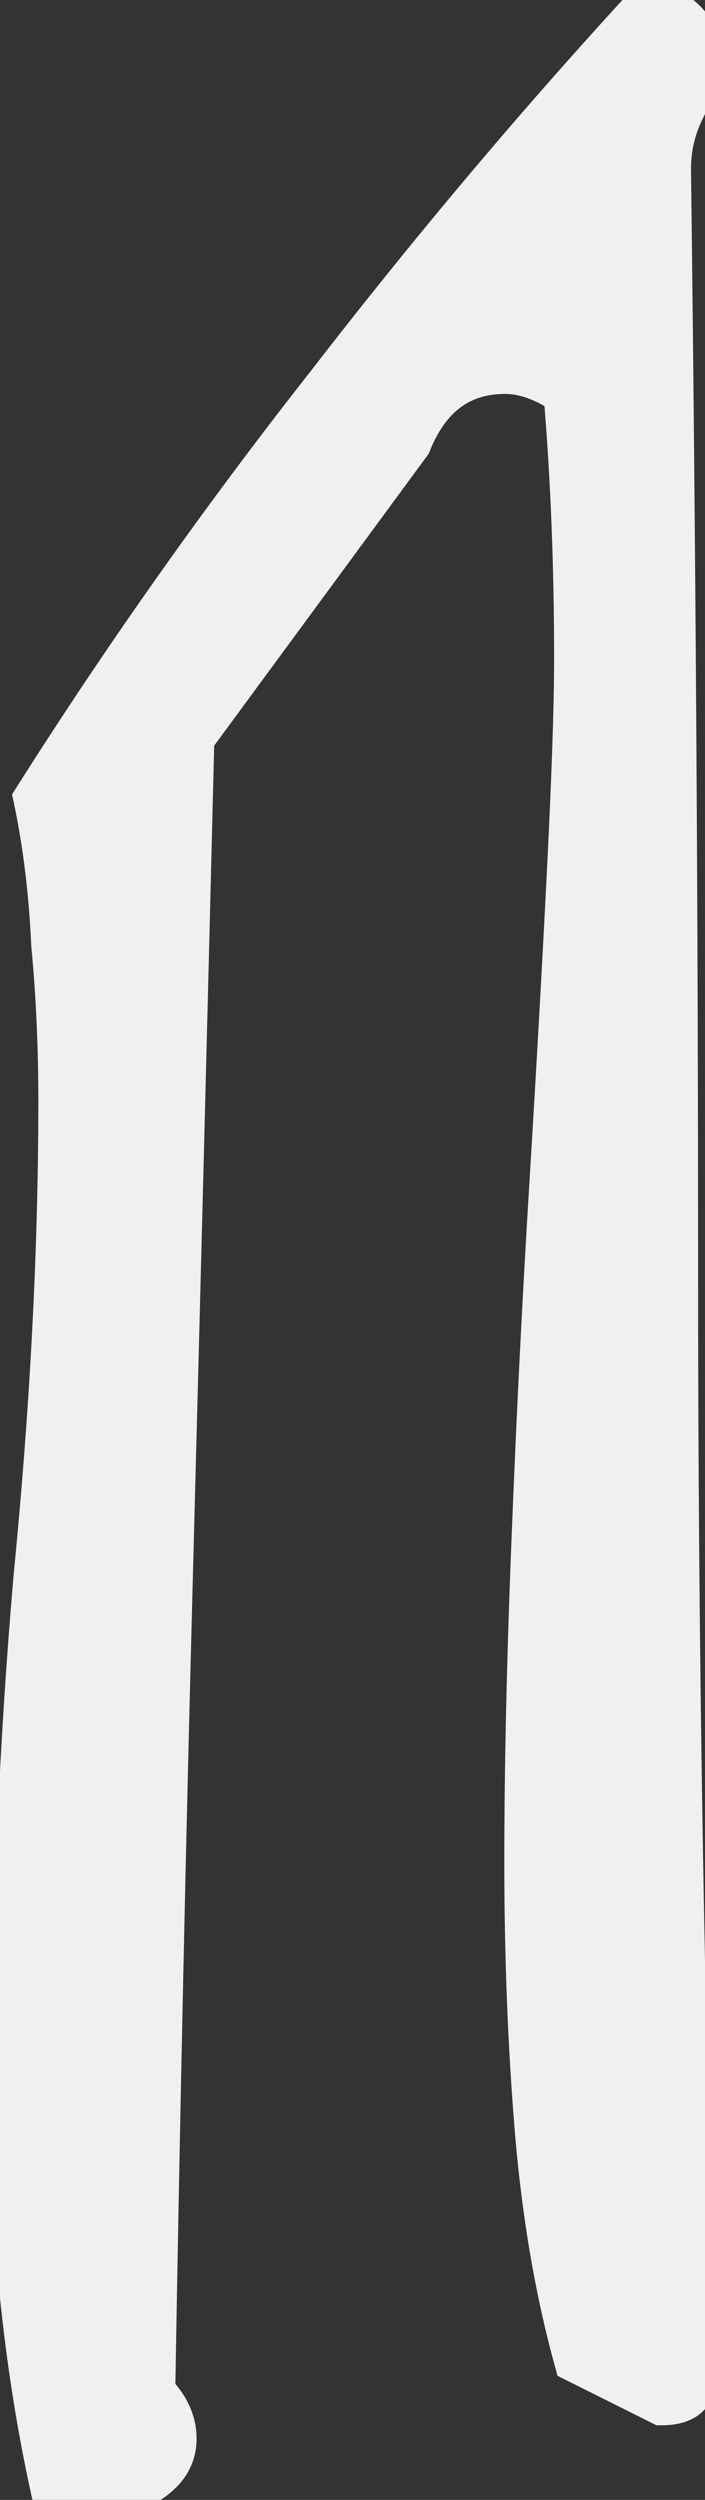 <svg width="44" height="156" viewBox="0 0 44 156" fill="none" xmlns="http://www.w3.org/2000/svg">
<rect x="0" y="0" width="44" height="156" fill="#333333" stroke="none"/>
<mask id="path-1-outside-1_1172_1736" maskUnits="userSpaceOnUse" x="-1.107" y="-2.492" width="47" height="160" fill="black">
<rect fill="white" x="-1.107" y="-2.492" width="47" height="160"/>
<path d="M41.741 10.542C42.037 34.37 42.185 57.532 42.185 80.028C42.185 102.524 42.555 125.316 43.295 148.404C43.295 149.44 42.629 149.958 41.297 149.958L35.969 147.294C34.785 143.002 33.971 138.266 33.527 133.086C33.083 127.758 32.861 122.134 32.861 116.214C32.861 110.294 33.009 103.634 33.305 96.234C33.601 88.686 33.971 81.286 34.415 74.034C34.859 66.782 35.229 60.196 35.525 54.276C35.821 48.356 35.969 43.99 35.969 41.178C35.969 35.258 35.747 29.708 35.303 24.528C33.971 23.64 32.713 23.196 31.529 23.196C28.717 23.196 26.719 24.676 25.535 27.636L11.993 46.062C11.549 63.97 11.105 81.286 10.661 98.01C10.217 114.734 9.847 131.828 9.551 149.292C10.439 150.18 10.883 151.142 10.883 152.178C10.883 153.51 10.069 154.546 8.441 155.286L3.335 155.508C2.447 151.512 1.781 147.294 1.337 142.854C1.041 138.414 0.893 133.826 0.893 129.09C0.893 119.026 1.337 108.814 2.225 98.454C3.261 87.946 3.779 78.03 3.779 68.706C3.779 65.302 3.631 62.046 3.335 58.938C3.187 55.682 2.817 52.648 2.225 49.836C7.849 40.956 13.917 32.372 20.429 24.084C26.941 15.648 33.675 7.656 40.631 0.108C42.555 0.848 43.517 1.884 43.517 3.216C43.517 4.4 43.221 5.584 42.629 6.768C42.037 7.952 41.741 9.21 41.741 10.542Z"/>
</mask>
<path d="M41.741 10.542C42.037 34.37 42.185 57.532 42.185 80.028C42.185 102.524 42.555 125.316 43.295 148.404C43.295 149.44 42.629 149.958 41.297 149.958L35.969 147.294C34.785 143.002 33.971 138.266 33.527 133.086C33.083 127.758 32.861 122.134 32.861 116.214C32.861 110.294 33.009 103.634 33.305 96.234C33.601 88.686 33.971 81.286 34.415 74.034C34.859 66.782 35.229 60.196 35.525 54.276C35.821 48.356 35.969 43.99 35.969 41.178C35.969 35.258 35.747 29.708 35.303 24.528C33.971 23.64 32.713 23.196 31.529 23.196C28.717 23.196 26.719 24.676 25.535 27.636L11.993 46.062C11.549 63.97 11.105 81.286 10.661 98.01C10.217 114.734 9.847 131.828 9.551 149.292C10.439 150.18 10.883 151.142 10.883 152.178C10.883 153.51 10.069 154.546 8.441 155.286L3.335 155.508C2.447 151.512 1.781 147.294 1.337 142.854C1.041 138.414 0.893 133.826 0.893 129.09C0.893 119.026 1.337 108.814 2.225 98.454C3.261 87.946 3.779 78.03 3.779 68.706C3.779 65.302 3.631 62.046 3.335 58.938C3.187 55.682 2.817 52.648 2.225 49.836C7.849 40.956 13.917 32.372 20.429 24.084C26.941 15.648 33.675 7.656 40.631 0.108C42.555 0.848 43.517 1.884 43.517 3.216C43.517 4.4 43.221 5.584 42.629 6.768C42.037 7.952 41.741 9.21 41.741 10.542Z" fill="#F0F0F0"/>
<path d="M41.741 10.542H40.355V10.551L40.355 10.559L41.741 10.542ZM43.295 148.404H44.68V148.382L44.679 148.36L43.295 148.404ZM41.297 149.958L40.677 151.197L40.969 151.344H41.297V149.958ZM35.969 147.294L34.633 147.663L34.797 148.258L35.349 148.533L35.969 147.294ZM33.527 133.086L32.146 133.201L32.146 133.205L33.527 133.086ZM33.305 96.234L34.689 96.29L34.689 96.289L33.305 96.234ZM35.525 54.276L34.141 54.207L35.525 54.276ZM35.303 24.528L36.683 24.41L36.626 23.745L36.071 23.375L35.303 24.528ZM25.535 27.636L26.651 28.457L26.755 28.315L26.821 28.151L25.535 27.636ZM11.993 46.062L10.876 45.242L10.618 45.593L10.608 46.028L11.993 46.062ZM10.661 98.01L12.046 98.047L10.661 98.01ZM9.551 149.292L8.165 149.269L8.155 149.856L8.571 150.272L9.551 149.292ZM8.441 155.286L8.501 156.67L8.769 156.659L9.014 156.548L8.441 155.286ZM3.335 155.508L1.982 155.809L2.234 156.943L3.395 156.892L3.335 155.508ZM1.337 142.854L-0.046 142.946L-0.044 142.969L-0.042 142.992L1.337 142.854ZM2.225 98.454L0.846 98.318L0.845 98.327L0.844 98.336L2.225 98.454ZM3.335 58.938L1.951 59.001L1.952 59.035L1.955 59.07L3.335 58.938ZM2.225 49.836L1.054 49.095L0.753 49.571L0.869 50.122L2.225 49.836ZM20.429 24.084L21.518 24.94L21.525 24.931L20.429 24.084ZM40.631 0.108L41.128 -1.185L40.25 -1.523L39.612 -0.831L40.631 0.108ZM42.629 6.768L43.868 7.388L43.868 7.388L42.629 6.768ZM40.355 10.559C40.651 34.382 40.799 57.538 40.799 80.028H43.57C43.57 57.526 43.422 34.358 43.126 10.525L40.355 10.559ZM40.799 80.028C40.799 102.539 41.169 125.346 41.91 148.449L44.679 148.36C43.94 125.286 43.57 102.509 43.57 80.028H40.799ZM41.909 148.404C41.909 148.517 41.891 148.551 41.896 148.538C41.905 148.518 41.926 148.491 41.944 148.476C41.956 148.467 41.93 148.492 41.823 148.52C41.714 148.548 41.544 148.573 41.297 148.573V151.344C42.104 151.344 42.964 151.193 43.646 150.663C44.393 150.082 44.68 149.242 44.68 148.404H41.909ZM41.916 148.719L36.588 146.055L35.349 148.533L40.677 151.197L41.916 148.719ZM37.304 146.926C36.146 142.728 35.345 138.077 34.907 132.968L32.146 133.205C32.596 138.456 33.423 143.277 34.633 147.663L37.304 146.926ZM34.907 132.971C34.467 127.685 34.246 122.1 34.246 116.214H31.475C31.475 122.169 31.698 127.831 32.146 133.201L34.907 132.971ZM34.246 116.214C34.246 110.317 34.394 103.676 34.689 96.29L31.92 96.179C31.624 103.593 31.475 110.272 31.475 116.214H34.246ZM34.689 96.289C34.985 88.75 35.354 81.361 35.797 74.119L33.032 73.95C32.587 81.212 32.217 88.622 31.92 96.18L34.689 96.289ZM35.797 74.119C36.242 66.863 36.612 60.272 36.908 54.346L34.141 54.207C33.845 60.121 33.475 66.702 33.032 73.95L35.797 74.119ZM36.908 54.346C37.205 48.422 37.354 44.027 37.354 41.178H34.583C34.583 43.954 34.437 48.291 34.141 54.207L36.908 54.346ZM37.354 41.178C37.354 35.224 37.131 29.634 36.683 24.41L33.922 24.647C34.362 29.782 34.583 35.292 34.583 41.178H37.354ZM36.071 23.375C34.59 22.388 33.067 21.811 31.529 21.811V24.582C32.358 24.582 33.352 24.893 34.534 25.681L36.071 23.375ZM31.529 21.811C29.866 21.811 28.365 22.253 27.096 23.193C25.84 24.123 24.909 25.47 24.248 27.122L26.821 28.151C27.344 26.843 28.004 25.969 28.746 25.42C29.475 24.879 30.379 24.582 31.529 24.582V21.811ZM24.418 26.816L10.876 45.242L13.109 46.883L26.651 28.457L24.418 26.816ZM10.608 46.028C10.164 63.935 9.72 81.25 9.276 97.974L12.046 98.047C12.49 81.322 12.934 64.005 13.378 46.097L10.608 46.028ZM9.276 97.974C8.832 114.702 8.461 131.801 8.165 149.269L10.936 149.316C11.232 131.856 11.602 114.766 12.046 98.047L9.276 97.974ZM8.571 150.272C9.258 150.959 9.497 151.585 9.497 152.178H12.268C12.268 150.699 11.619 149.402 10.53 148.313L8.571 150.272ZM9.497 152.178C9.497 152.776 9.202 153.418 7.867 154.025L9.014 156.548C10.935 155.674 12.268 154.245 12.268 152.178H9.497ZM8.38 153.902L3.274 154.124L3.395 156.892L8.501 156.67L8.38 153.902ZM4.687 155.208C3.812 151.27 3.154 147.107 2.715 142.716L-0.042 142.992C0.407 147.482 1.081 151.755 1.982 155.809L4.687 155.208ZM2.719 142.762C2.425 138.355 2.278 133.798 2.278 129.09H-0.493C-0.493 133.855 -0.344 138.474 -0.046 142.946L2.719 142.762ZM2.278 129.09C2.278 119.067 2.72 108.895 3.605 98.573L0.844 98.336C-0.047 108.734 -0.493 118.986 -0.493 129.09H2.278ZM3.603 98.59C4.643 88.043 5.164 78.081 5.164 68.706H2.393C2.393 77.979 1.878 87.85 0.846 98.318L3.603 98.59ZM5.164 68.706C5.164 65.262 5.014 61.962 4.714 58.807L1.955 59.07C2.247 62.13 2.393 65.342 2.393 68.706H5.164ZM4.719 58.875C4.568 55.554 4.19 52.445 3.58 49.551L0.869 50.122C1.444 52.852 1.806 55.81 1.951 59.001L4.719 58.875ZM3.395 50.578C8.994 41.737 15.035 33.191 21.518 24.94L19.339 23.228C12.798 31.553 6.703 40.175 1.054 49.095L3.395 50.578ZM21.525 24.931C28.014 16.526 34.722 8.564 41.649 1.047L39.612 -0.831C32.627 6.748 25.868 14.771 19.332 23.238L21.525 24.931ZM40.133 1.401C41.86 2.066 42.131 2.75 42.131 3.216H44.902C44.902 1.019 43.249 -0.369 41.128 -1.185L40.133 1.401ZM42.131 3.216C42.131 4.161 41.897 5.134 41.389 6.149L43.868 7.388C44.544 6.034 44.902 4.64 44.902 3.216H42.131ZM41.389 6.149C40.701 7.526 40.355 8.997 40.355 10.542H43.126C43.126 9.424 43.373 8.378 43.868 7.388L41.389 6.149Z" fill="#F0F0F0" mask="url(#path-1-outside-1_1172_1736)"/>
</svg>

